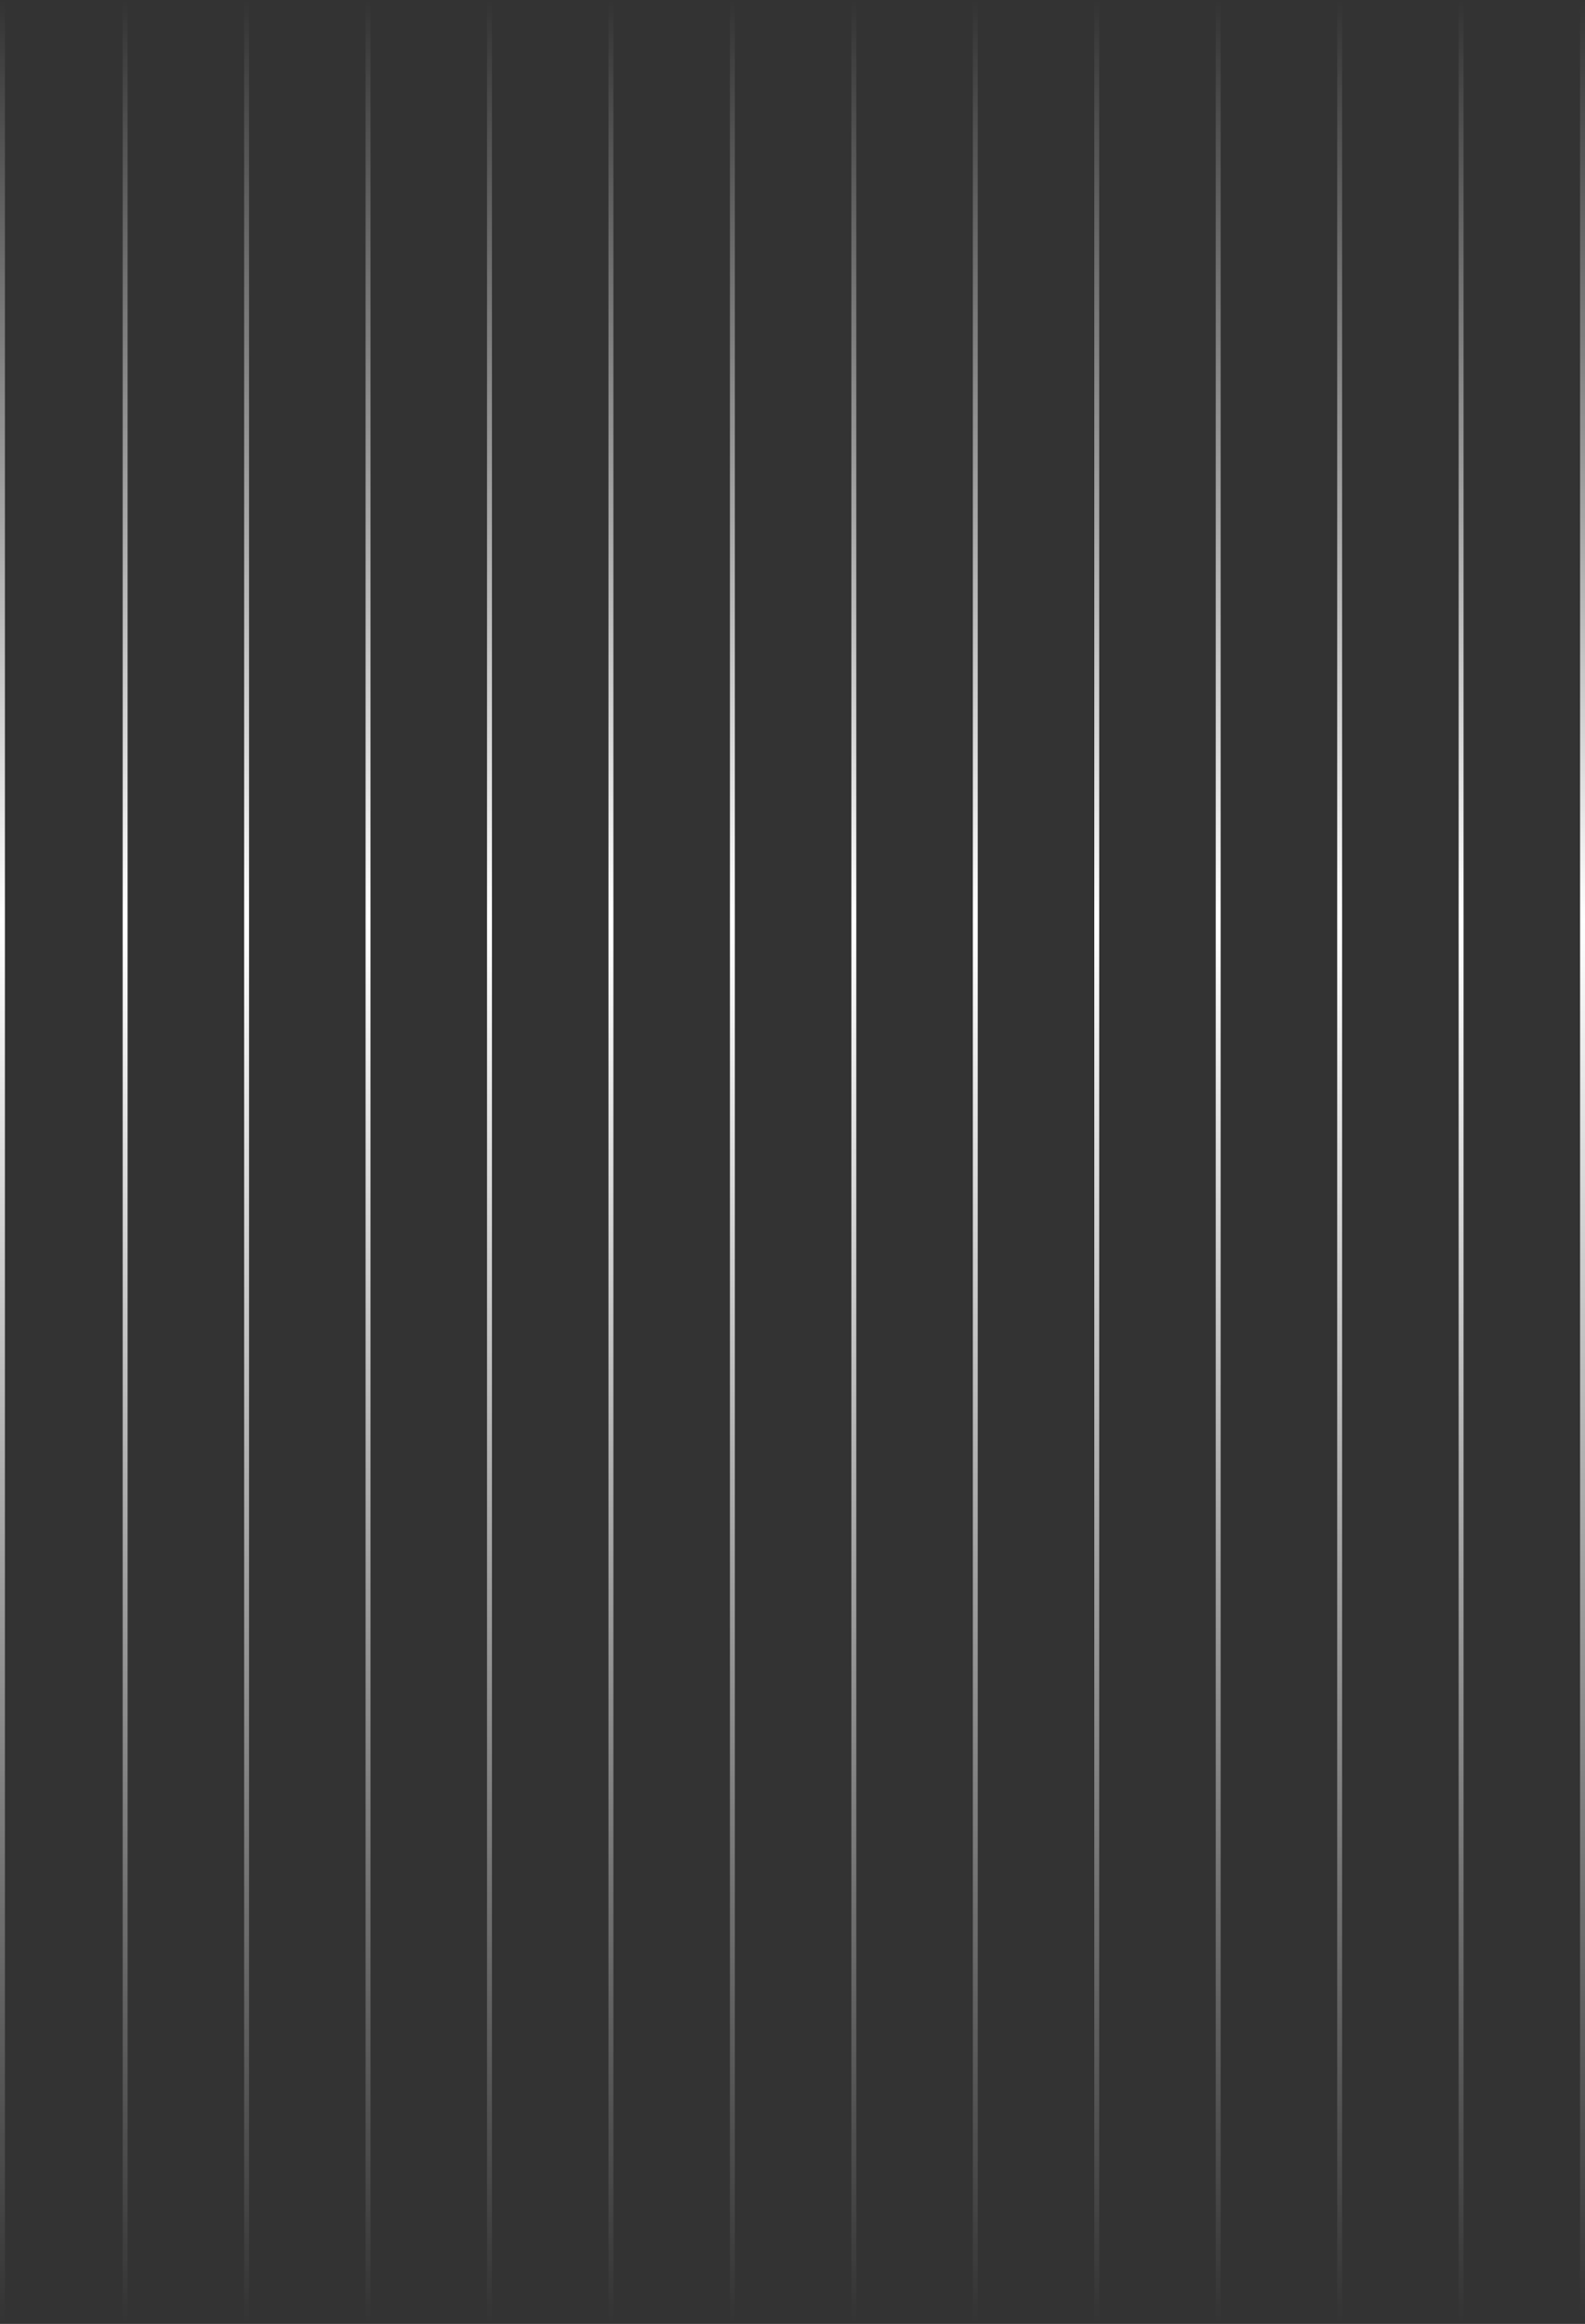 <svg width="646" height="947" viewBox="0 0 646 947" fill="none" xmlns="http://www.w3.org/2000/svg">
<rect x="0" y="0" width="646" height="947" fill="#333333" stroke="none"/>
<path d="M1 0V947" stroke="url(#paint0_linear_370_19)" stroke-width="2"/>
<path d="M51 0V947" stroke="url(#paint1_linear_370_19)" stroke-width="2"/>
<path d="M100.5 0V947" stroke="url(#paint2_linear_370_19)" stroke-width="2"/>
<path d="M150 0V947" stroke="url(#paint3_linear_370_19)" stroke-width="2"/>
<path d="M199.5 0V947" stroke="url(#paint4_linear_370_19)" stroke-width="2"/>
<path d="M249 0V947" stroke="url(#paint5_linear_370_19)" stroke-width="2"/>
<path d="M298.5 0V947" stroke="url(#paint6_linear_370_19)" stroke-width="2"/>
<path d="M348 0V947" stroke="url(#paint7_linear_370_19)" stroke-width="2"/>
<path d="M397.5 0V947" stroke="url(#paint8_linear_370_19)" stroke-width="2"/>
<path d="M447 0V947" stroke="url(#paint9_linear_370_19)" stroke-width="2"/>
<path d="M496.5 0V947" stroke="url(#paint10_linear_370_19)" stroke-width="2"/>
<path d="M546 0V947" stroke="url(#paint11_linear_370_19)" stroke-width="2"/>
<path d="M595.5 0V947" stroke="url(#paint12_linear_370_19)" stroke-width="2"/>
<path d="M645 0V947" stroke="url(#paint13_linear_370_19)" stroke-width="2"/>
<defs>
<linearGradient id="paint0_linear_370_19" x1="1.5" y1="0" x2="1.5" y2="947" gradientUnits="userSpaceOnUse">
<stop stop-color="white" stop-opacity="0"/>
<stop offset="0" stop-color="white" stop-opacity="0"/>
<stop offset="0.396" stop-color="white"/>
<stop offset="1" stop-color="white" stop-opacity="0"/>
</linearGradient>
<linearGradient id="paint1_linear_370_19" x1="51.5" y1="0" x2="51.5" y2="947" gradientUnits="userSpaceOnUse">
<stop stop-color="white" stop-opacity="0"/>
<stop offset="0" stop-color="white" stop-opacity="0"/>
<stop offset="0.396" stop-color="white"/>
<stop offset="1" stop-color="white" stop-opacity="0"/>
</linearGradient>
<linearGradient id="paint2_linear_370_19" x1="101" y1="0" x2="101" y2="947" gradientUnits="userSpaceOnUse">
<stop stop-color="white" stop-opacity="0"/>
<stop offset="0" stop-color="white" stop-opacity="0"/>
<stop offset="0.396" stop-color="white"/>
<stop offset="1" stop-color="white" stop-opacity="0"/>
</linearGradient>
<linearGradient id="paint3_linear_370_19" x1="150.5" y1="0" x2="150.5" y2="947" gradientUnits="userSpaceOnUse">
<stop stop-color="white" stop-opacity="0"/>
<stop offset="0" stop-color="white" stop-opacity="0"/>
<stop offset="0.396" stop-color="white"/>
<stop offset="1" stop-color="white" stop-opacity="0"/>
</linearGradient>
<linearGradient id="paint4_linear_370_19" x1="200" y1="0" x2="200" y2="947" gradientUnits="userSpaceOnUse">
<stop stop-color="white" stop-opacity="0"/>
<stop offset="0" stop-color="white" stop-opacity="0"/>
<stop offset="0.396" stop-color="white"/>
<stop offset="1" stop-color="white" stop-opacity="0"/>
</linearGradient>
<linearGradient id="paint5_linear_370_19" x1="249.5" y1="0" x2="249.5" y2="947" gradientUnits="userSpaceOnUse">
<stop stop-color="white" stop-opacity="0"/>
<stop offset="0" stop-color="white" stop-opacity="0"/>
<stop offset="0.396" stop-color="white"/>
<stop offset="1" stop-color="white" stop-opacity="0"/>
</linearGradient>
<linearGradient id="paint6_linear_370_19" x1="299" y1="0" x2="299" y2="947" gradientUnits="userSpaceOnUse">
<stop stop-color="white" stop-opacity="0"/>
<stop offset="0" stop-color="white" stop-opacity="0"/>
<stop offset="0.396" stop-color="white"/>
<stop offset="1" stop-color="white" stop-opacity="0"/>
</linearGradient>
<linearGradient id="paint7_linear_370_19" x1="348.5" y1="0" x2="348.5" y2="947" gradientUnits="userSpaceOnUse">
<stop stop-color="white" stop-opacity="0"/>
<stop offset="0" stop-color="white" stop-opacity="0"/>
<stop offset="0.396" stop-color="white"/>
<stop offset="1" stop-color="white" stop-opacity="0"/>
</linearGradient>
<linearGradient id="paint8_linear_370_19" x1="398" y1="0" x2="398" y2="947" gradientUnits="userSpaceOnUse">
<stop stop-color="white" stop-opacity="0"/>
<stop offset="0" stop-color="white" stop-opacity="0"/>
<stop offset="0.396" stop-color="white"/>
<stop offset="1" stop-color="white" stop-opacity="0"/>
</linearGradient>
<linearGradient id="paint9_linear_370_19" x1="447.5" y1="0" x2="447.5" y2="947" gradientUnits="userSpaceOnUse">
<stop stop-color="white" stop-opacity="0"/>
<stop offset="0" stop-color="white" stop-opacity="0"/>
<stop offset="0.396" stop-color="white"/>
<stop offset="1" stop-color="white" stop-opacity="0"/>
</linearGradient>
<linearGradient id="paint10_linear_370_19" x1="497" y1="0" x2="497" y2="947" gradientUnits="userSpaceOnUse">
<stop stop-color="white" stop-opacity="0"/>
<stop offset="0" stop-color="white" stop-opacity="0"/>
<stop offset="0.396" stop-color="white"/>
<stop offset="1" stop-color="white" stop-opacity="0"/>
</linearGradient>
<linearGradient id="paint11_linear_370_19" x1="546.5" y1="0" x2="546.5" y2="947" gradientUnits="userSpaceOnUse">
<stop stop-color="white" stop-opacity="0"/>
<stop offset="0" stop-color="white" stop-opacity="0"/>
<stop offset="0.396" stop-color="white"/>
<stop offset="1" stop-color="white" stop-opacity="0"/>
</linearGradient>
<linearGradient id="paint12_linear_370_19" x1="596" y1="0" x2="596" y2="947" gradientUnits="userSpaceOnUse">
<stop stop-color="white" stop-opacity="0"/>
<stop offset="0" stop-color="white" stop-opacity="0"/>
<stop offset="0.396" stop-color="white"/>
<stop offset="1" stop-color="white" stop-opacity="0"/>
</linearGradient>
<linearGradient id="paint13_linear_370_19" x1="645.5" y1="0" x2="645.5" y2="947" gradientUnits="userSpaceOnUse">
<stop stop-color="white" stop-opacity="0"/>
<stop offset="0" stop-color="white" stop-opacity="0"/>
<stop offset="0.396" stop-color="white"/>
<stop offset="1" stop-color="white" stop-opacity="0"/>
</linearGradient>
</defs>
</svg>
